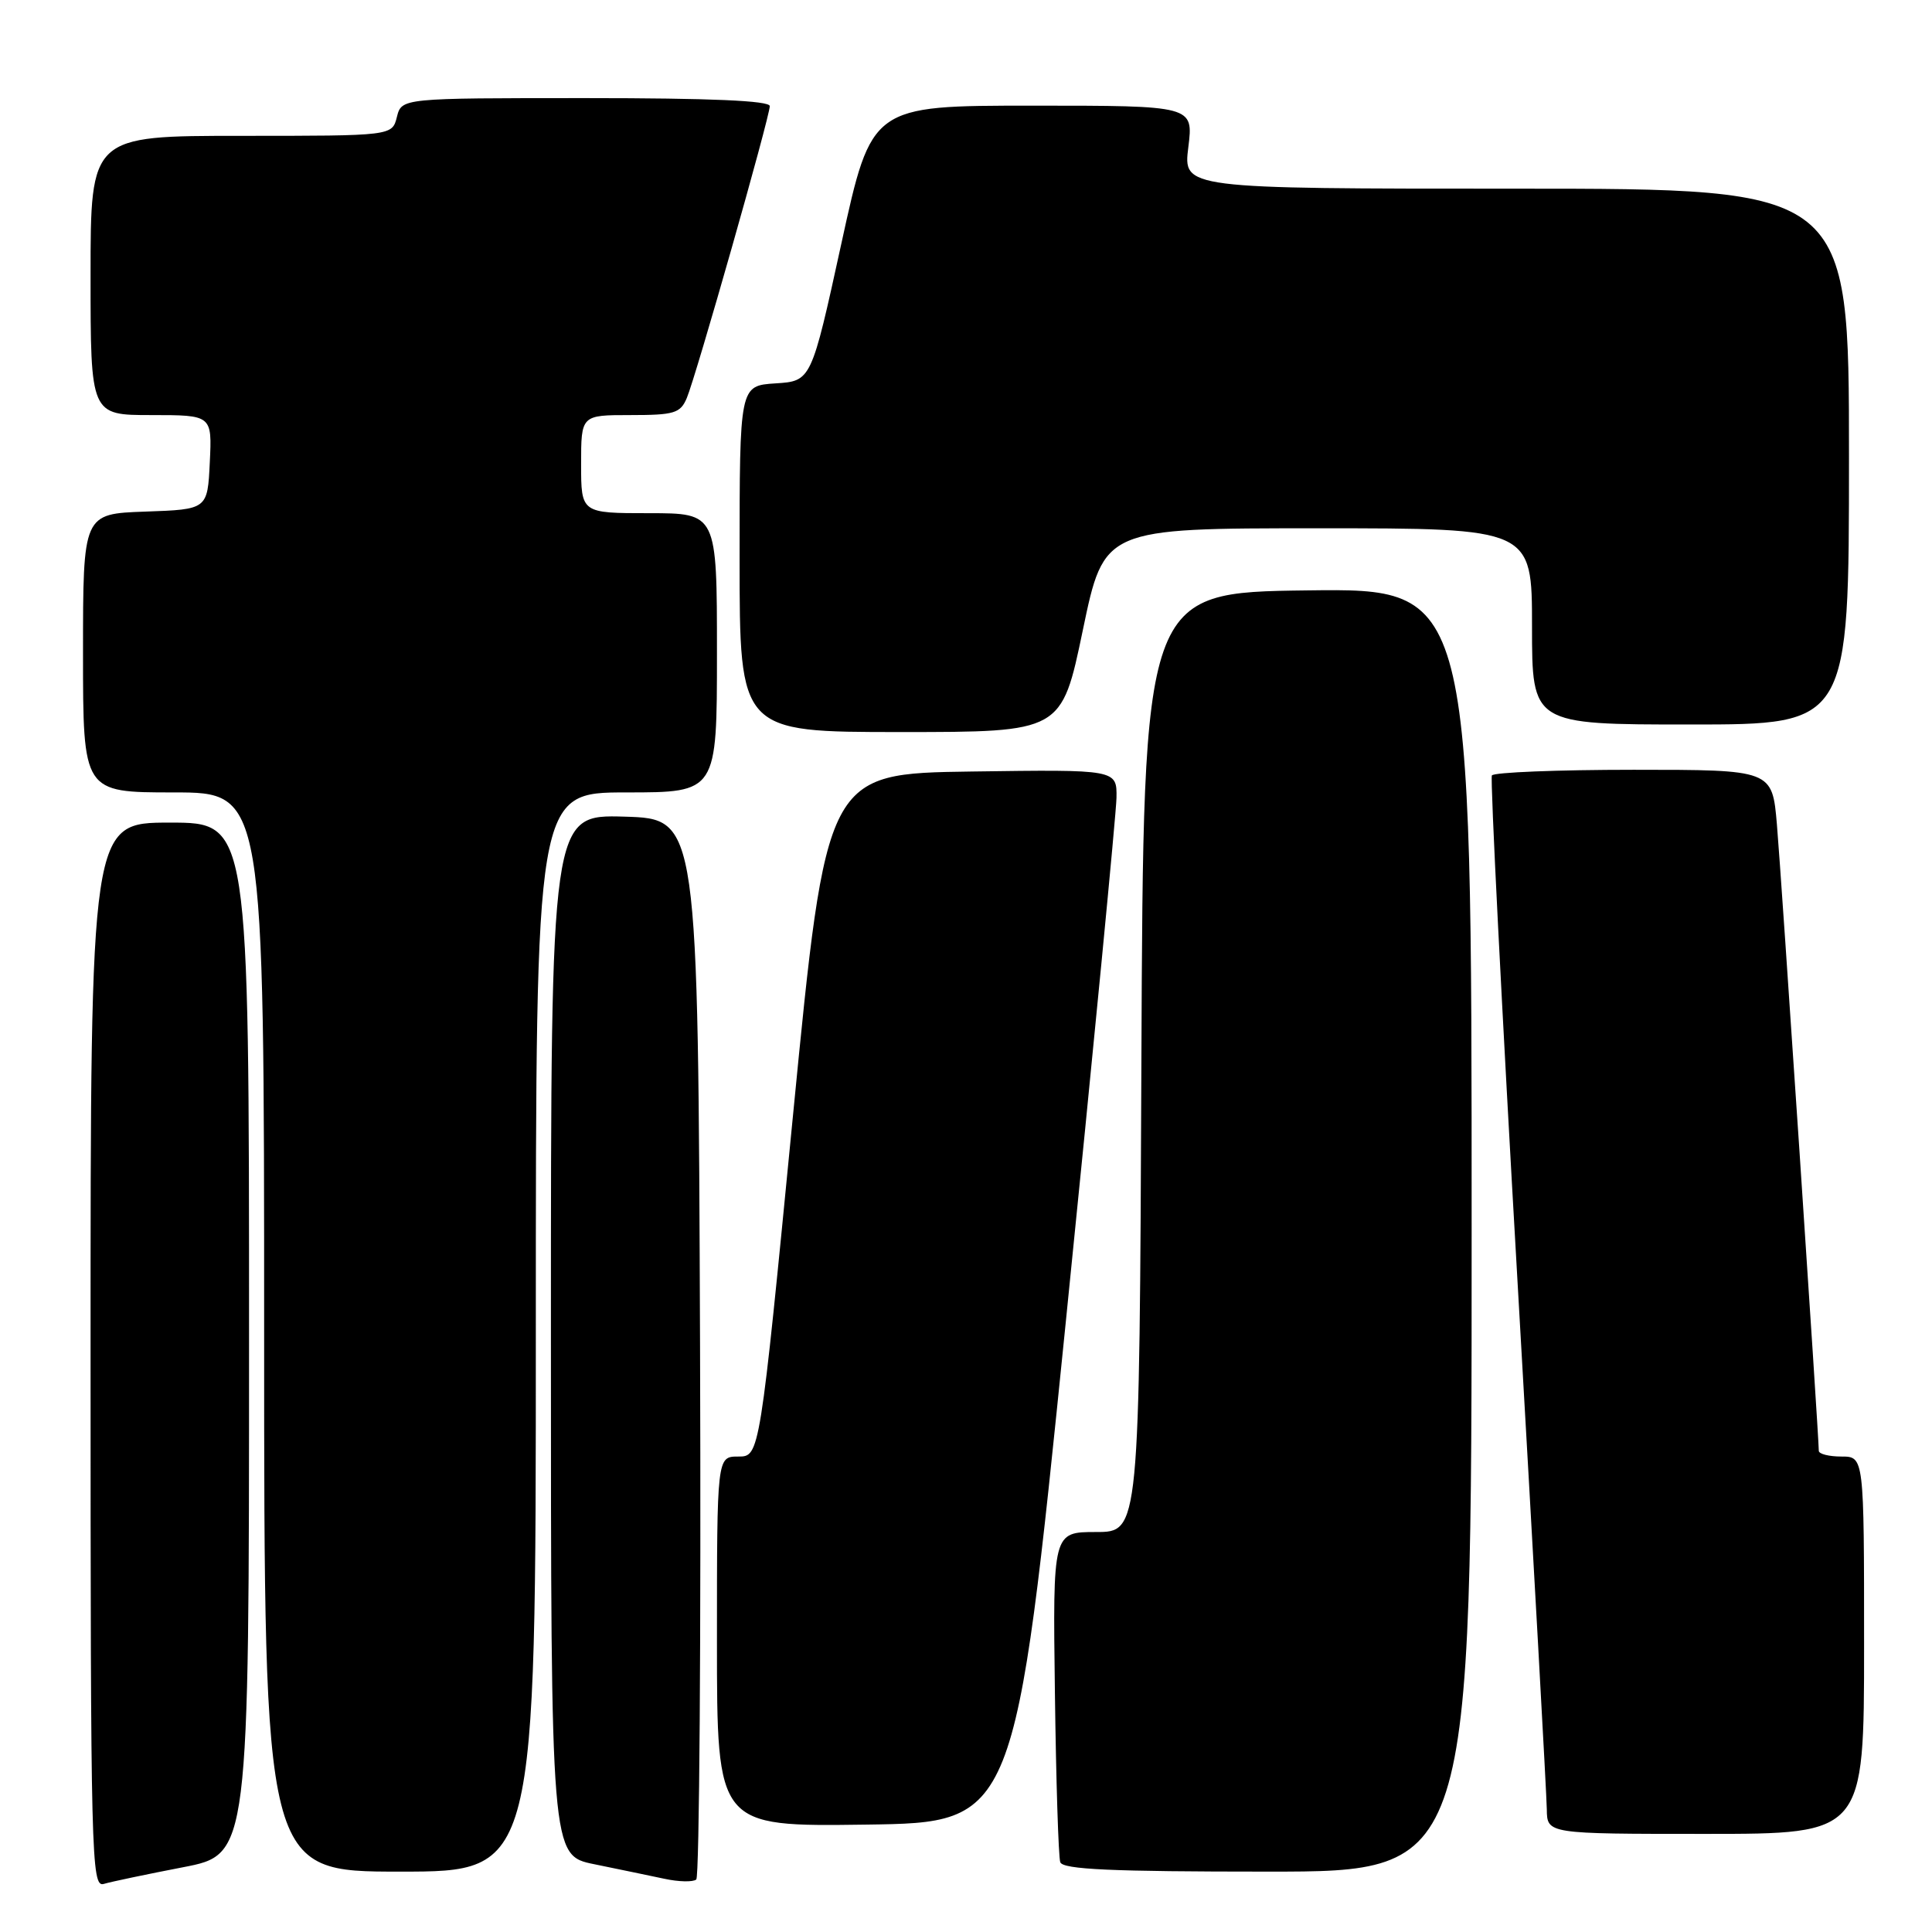 <?xml version="1.0" encoding="UTF-8" standalone="no"?>
<!DOCTYPE svg PUBLIC "-//W3C//DTD SVG 1.1//EN" "http://www.w3.org/Graphics/SVG/1.1/DTD/svg11.dtd" >
<svg xmlns="http://www.w3.org/2000/svg" xmlns:xlink="http://www.w3.org/1999/xlink" version="1.1" viewBox="0 0 256 256">
 <g >
 <path fill="currentColor"
d=" M 24.25 247.42 C 33.00 245.73 33.00 245.73 33.00 177.36 C 33.00 109.00 33.00 109.00 22.50 109.00 C 12.00 109.00 12.00 109.00 12.00 179.57 C 12.00 246.30 12.10 250.11 13.75 249.63 C 14.71 249.34 19.44 248.35 24.25 247.42 Z  M 92.76 178.44 C 92.50 108.50 92.50 108.50 82.75 108.21 C 73.00 107.93 73.00 107.93 73.00 176.89 C 73.00 245.86 73.00 245.86 78.75 247.02 C 81.91 247.67 86.08 248.53 88.00 248.94 C 89.92 249.36 91.84 249.40 92.26 249.04 C 92.67 248.68 92.90 216.91 92.76 178.44 Z  M 71.00 176.50 C 71.00 105.00 71.00 105.00 83.00 105.00 C 95.00 105.00 95.00 105.00 95.00 86.50 C 95.00 68.00 95.00 68.00 86.00 68.00 C 77.00 68.00 77.00 68.00 77.00 61.50 C 77.00 55.00 77.00 55.00 83.52 55.00 C 89.34 55.00 90.15 54.76 91.00 52.75 C 92.22 49.87 102.00 15.47 102.00 14.06 C 102.00 13.34 94.17 13.00 77.61 13.00 C 53.22 13.00 53.22 13.00 52.59 15.50 C 51.96 18.00 51.96 18.00 31.98 18.00 C 12.00 18.00 12.00 18.00 12.00 36.50 C 12.00 55.00 12.00 55.00 20.05 55.00 C 28.10 55.00 28.10 55.00 27.80 61.25 C 27.50 67.50 27.50 67.50 19.25 67.79 C 11.00 68.08 11.00 68.08 11.00 86.54 C 11.00 105.00 11.00 105.00 23.00 105.00 C 35.00 105.00 35.00 105.00 35.00 176.50 C 35.00 248.00 35.00 248.00 53.00 248.00 C 71.00 248.00 71.00 248.00 71.00 176.50 Z  M 195.00 162.98 C 195.00 77.96 195.00 77.96 173.25 78.23 C 151.50 78.50 151.50 78.50 151.24 140.75 C 150.98 203.00 150.98 203.00 145.24 203.00 C 139.50 203.00 139.50 203.00 139.78 224.25 C 139.93 235.94 140.25 246.06 140.49 246.75 C 140.83 247.71 147.25 248.00 167.97 248.00 C 195.00 248.00 195.00 248.00 195.00 162.98 Z  M 247.00 218.00 C 247.00 193.00 247.00 193.00 244.00 193.00 C 242.35 193.00 241.00 192.66 241.00 192.24 C 241.00 190.36 236.01 115.72 235.45 109.25 C 234.83 102.00 234.83 102.00 216.47 102.00 C 206.38 102.00 197.92 102.34 197.68 102.75 C 197.45 103.16 198.98 133.43 201.09 170.00 C 203.19 206.57 204.94 237.96 204.96 239.75 C 205.00 243.00 205.00 243.00 226.00 243.00 C 247.00 243.00 247.00 243.00 247.00 218.00 Z  M 141.19 175.50 C 144.87 139.20 147.90 107.80 147.94 105.73 C 148.00 101.96 148.00 101.96 128.75 102.23 C 109.50 102.50 109.50 102.50 105.08 147.75 C 100.67 193.00 100.67 193.00 97.83 193.00 C 95.00 193.00 95.00 193.00 95.00 217.52 C 95.00 242.04 95.00 242.04 114.75 241.77 C 134.50 241.50 134.50 241.50 141.19 175.50 Z  M 143.48 83.50 C 146.29 70.00 146.29 70.00 174.65 70.00 C 203.00 70.00 203.00 70.00 203.00 83.00 C 203.00 96.00 203.00 96.00 224.00 96.00 C 245.00 96.00 245.00 96.00 245.00 60.50 C 245.00 25.00 245.00 25.00 200.88 25.00 C 156.77 25.00 156.77 25.00 157.46 19.50 C 158.14 14.00 158.14 14.00 136.81 14.00 C 115.48 14.00 115.48 14.00 111.49 32.25 C 107.50 50.50 107.50 50.50 102.75 50.80 C 98.00 51.11 98.00 51.11 98.00 74.05 C 98.00 97.00 98.00 97.00 119.34 97.00 C 140.67 97.00 140.67 97.00 143.48 83.50 Z "/>
</g>
</svg>
